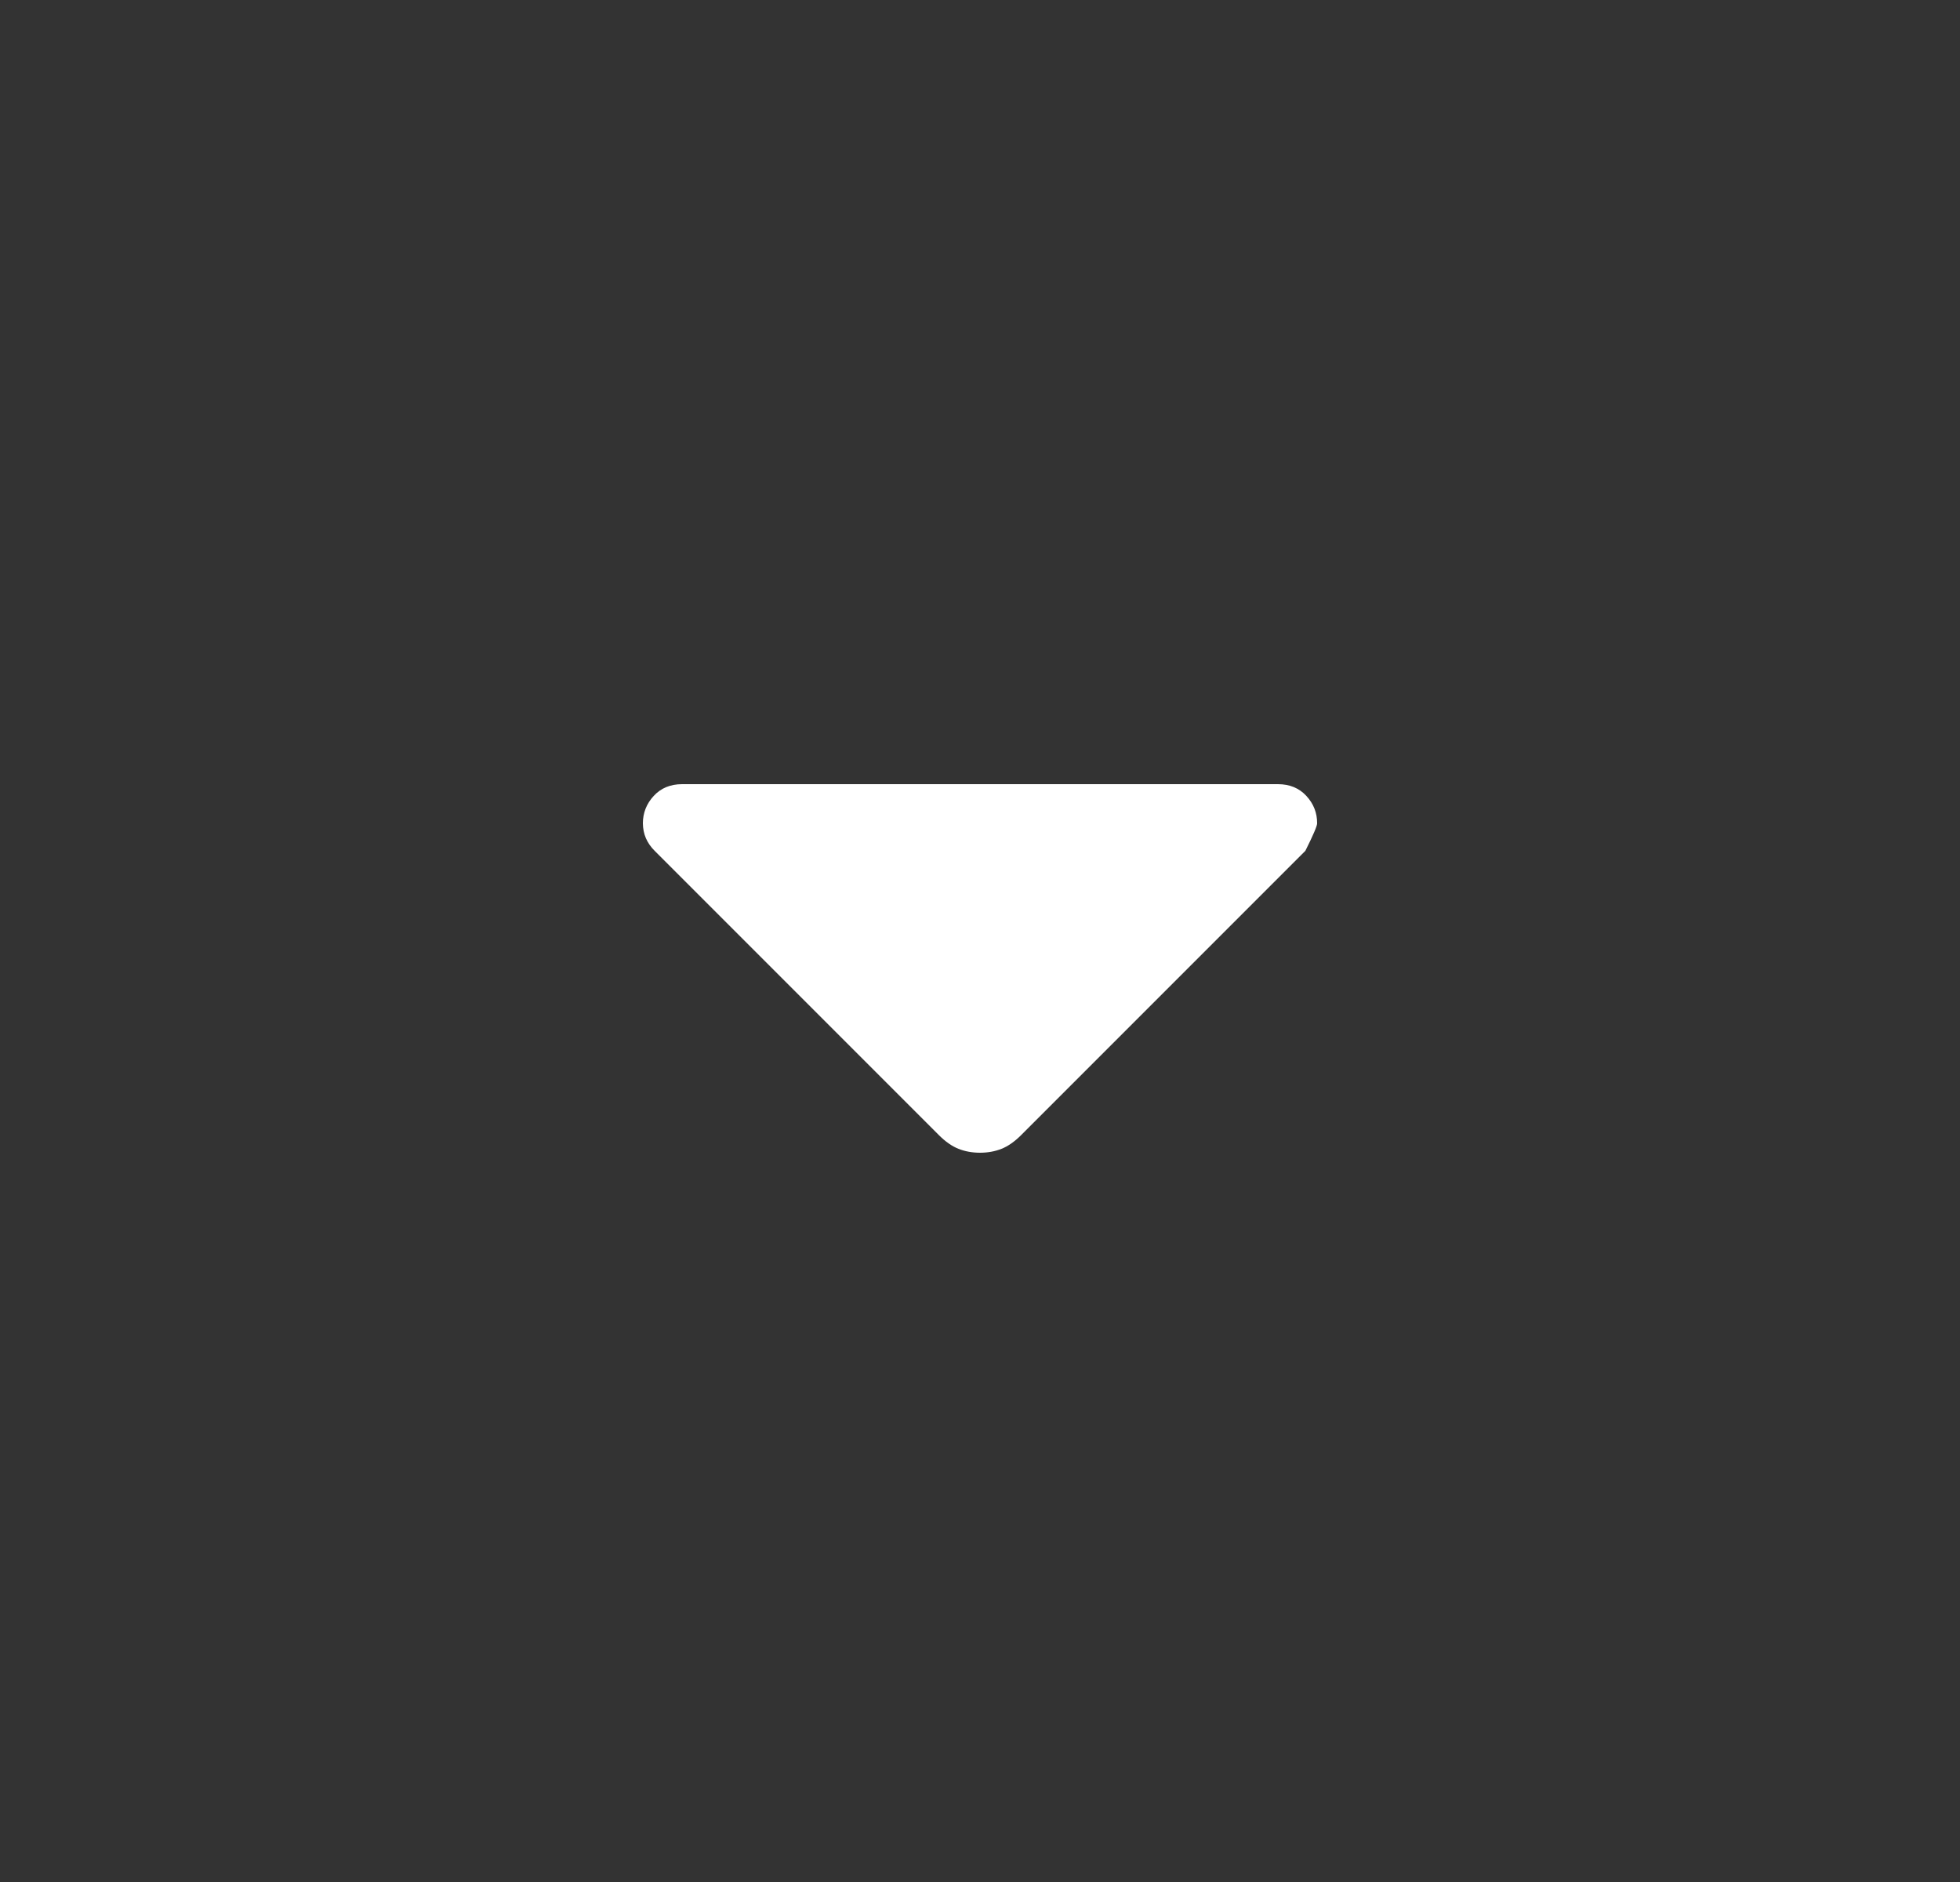<svg width="25" height="24" viewBox="0 0 25 24" fill="none" xmlns="http://www.w3.org/2000/svg">
<rect x="0" y="0" width="25" height="24" fill="#333333" stroke="none"/>
<g id="material-symbols:arrow-drop-down-rounded">
<path id="Vector" d="M11.975 14.475L8.35 10.85C8.3 10.8 8.263 10.746 8.238 10.688C8.213 10.63 8.201 10.567 8.2 10.5C8.2 10.367 8.246 10.25 8.338 10.15C8.43 10.05 8.551 10 8.7 10H16.3C16.45 10 16.571 10.05 16.663 10.15C16.755 10.25 16.801 10.367 16.8 10.5C16.8 10.533 16.75 10.65 16.65 10.85L13.025 14.475C12.942 14.558 12.858 14.617 12.775 14.65C12.692 14.683 12.6 14.7 12.5 14.7C12.4 14.7 12.308 14.683 12.225 14.65C12.142 14.617 12.058 14.558 11.975 14.475Z" fill="white"/>
</g>
</svg>
